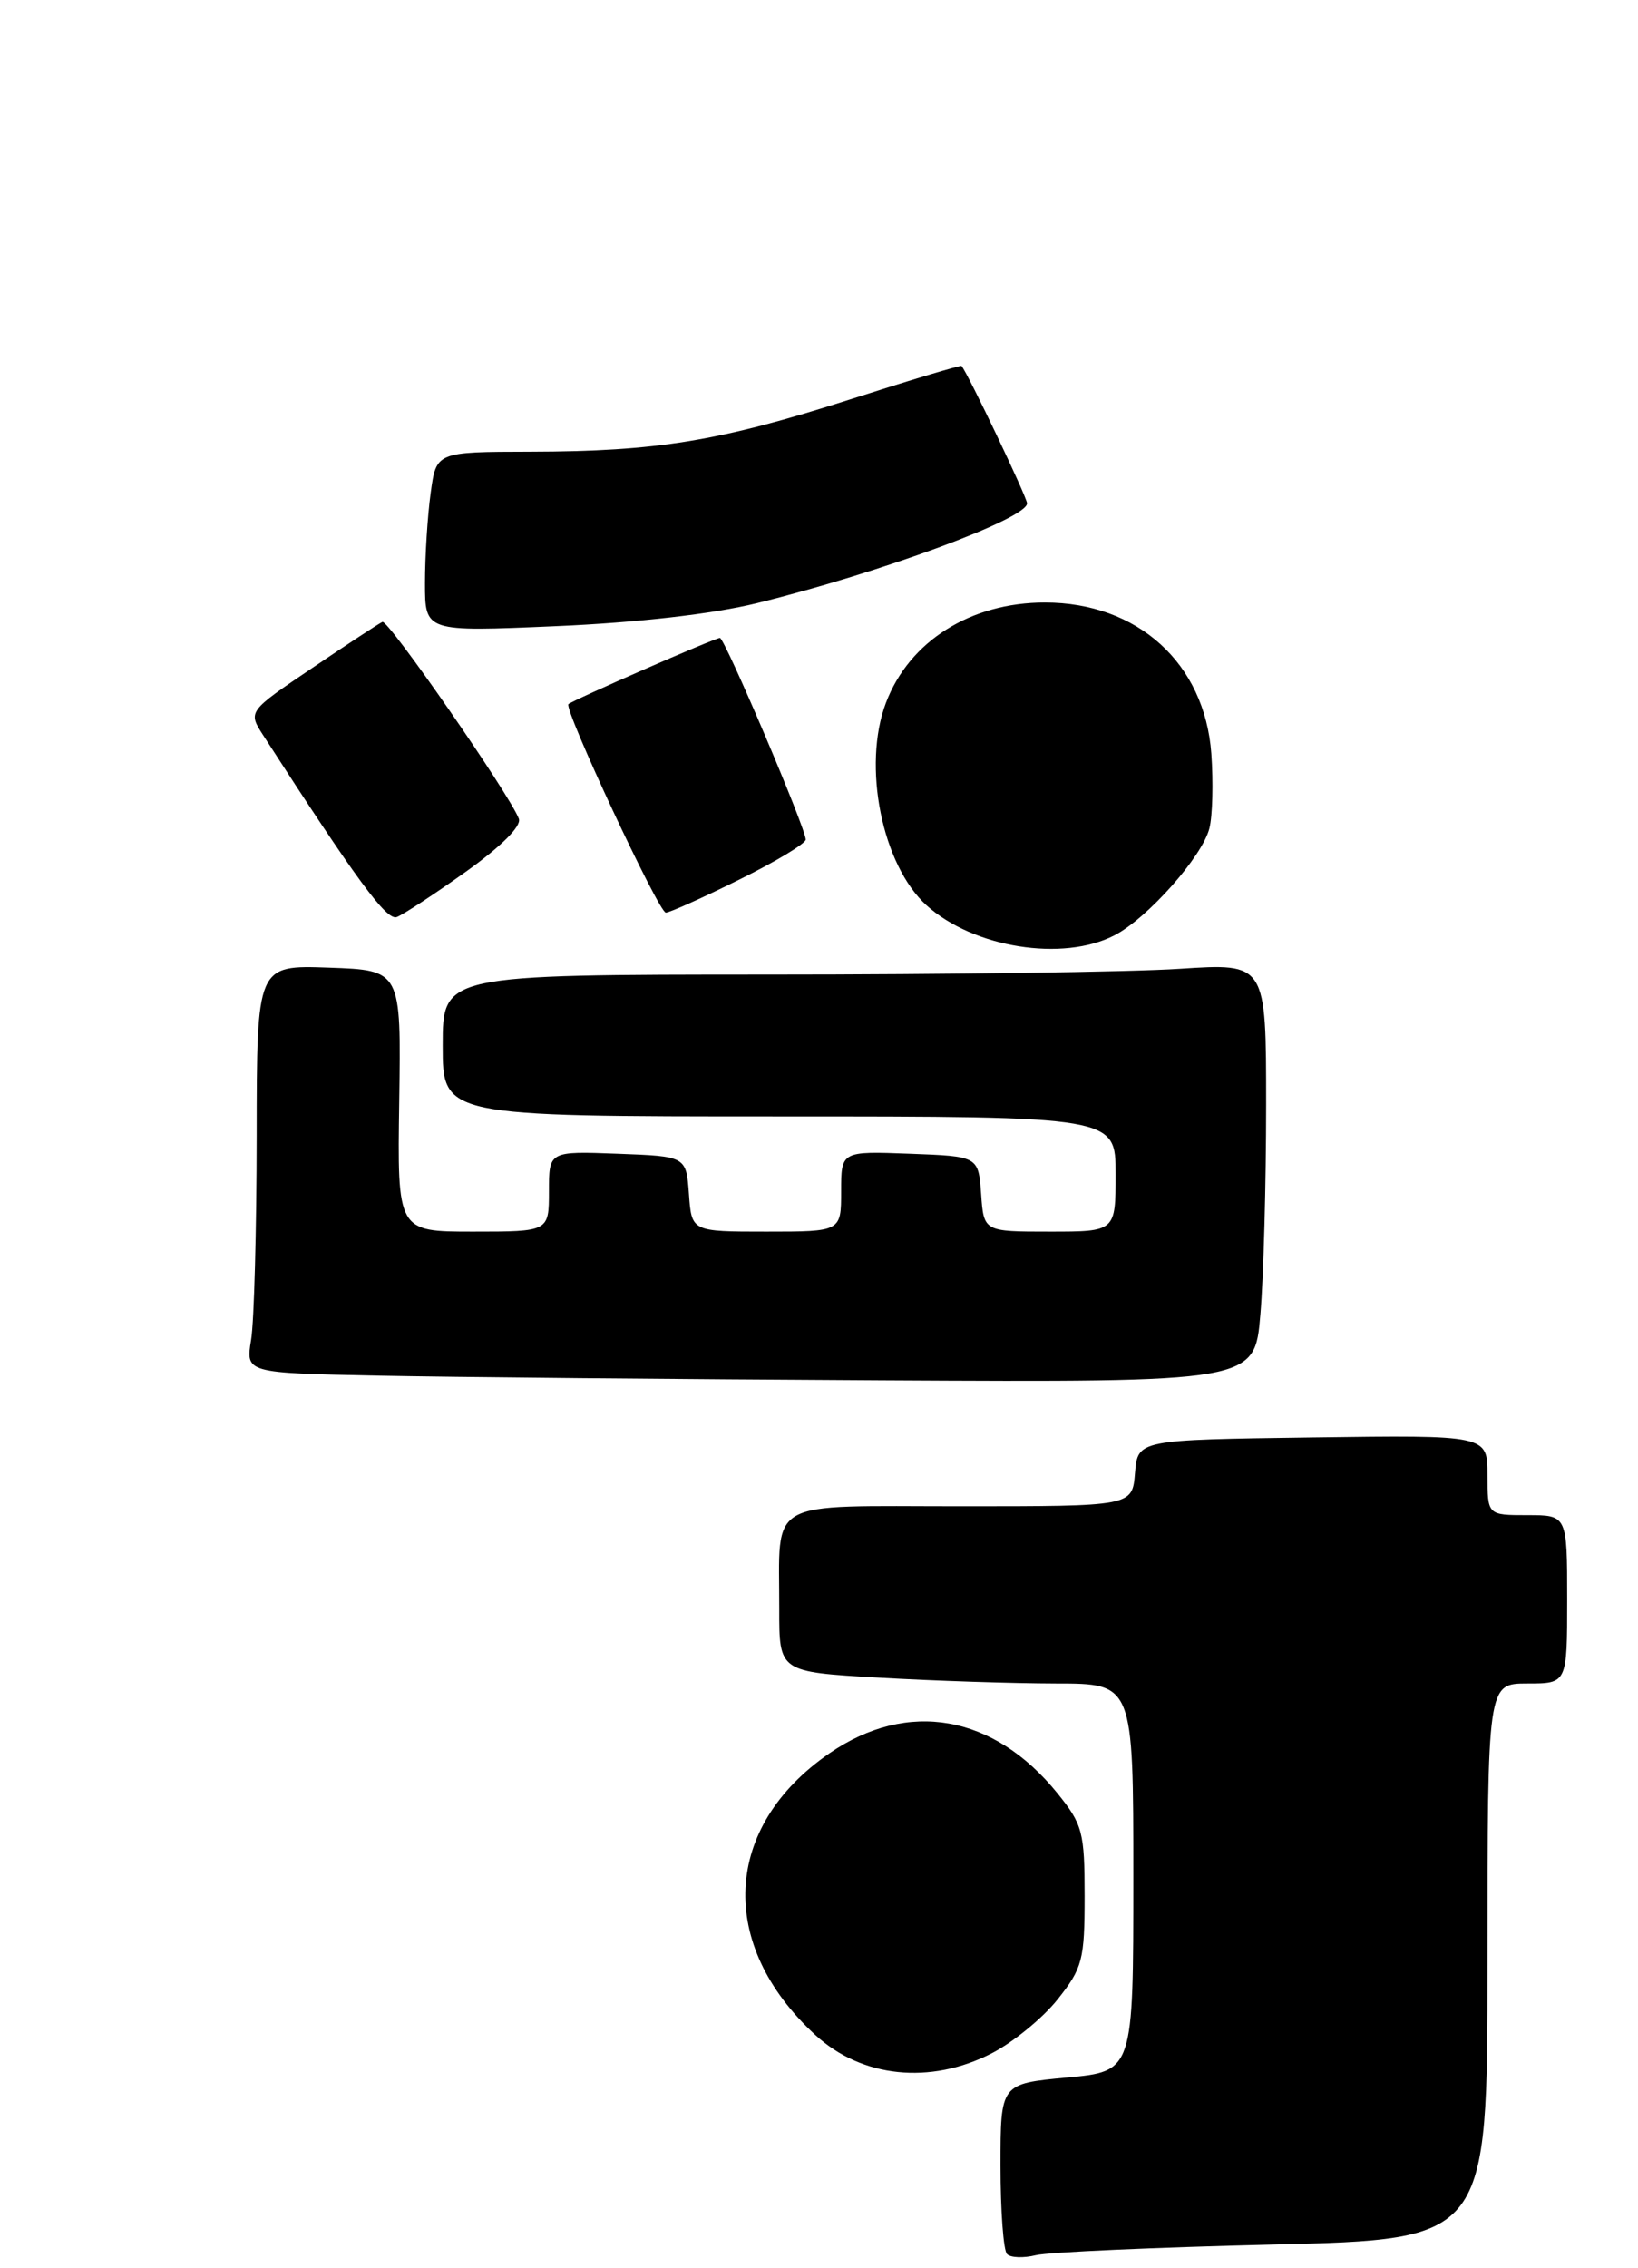 <?xml version="1.0" encoding="UTF-8" standalone="no"?>
<!DOCTYPE svg PUBLIC "-//W3C//DTD SVG 1.1//EN" "http://www.w3.org/Graphics/SVG/1.1/DTD/svg11.dtd" >
<svg xmlns="http://www.w3.org/2000/svg" xmlns:xlink="http://www.w3.org/1999/xlink" version="1.1" viewBox="0 0 185 256">
 <g >
 <path fill="currentColor"
d=" M 143.75 253.32 C 168.00 252.74 168.00 252.74 168.00 221.37 C 168.00 190.00 168.00 190.00 172.50 190.00 C 177.00 190.00 177.00 190.00 177.00 180.50 C 177.00 171.00 177.00 171.00 172.50 171.00 C 168.00 171.00 168.00 171.00 168.00 166.48 C 168.00 161.96 168.00 161.96 148.25 162.23 C 128.50 162.50 128.50 162.50 128.19 166.25 C 127.88 170.00 127.88 170.00 108.56 170.00 C 86.22 170.00 88.04 168.98 88.01 181.60 C 88.00 188.69 88.00 188.69 99.25 189.34 C 105.44 189.70 114.44 189.99 119.25 190.00 C 128.00 190.00 128.00 190.00 128.00 211.88 C 128.00 233.77 128.00 233.77 120.50 234.47 C 113.00 235.17 113.00 235.17 113.00 244.42 C 113.00 249.51 113.33 254.00 113.74 254.40 C 114.14 254.81 115.61 254.86 116.99 254.52 C 118.37 254.18 130.41 253.64 143.75 253.32 Z  M 111.98 231.75 C 114.40 230.51 117.76 227.77 119.44 225.66 C 122.26 222.11 122.50 221.21 122.50 214.00 C 122.50 206.76 122.27 205.90 119.42 202.38 C 112.23 193.50 102.52 191.80 93.69 197.87 C 81.63 206.17 80.97 219.48 92.11 229.69 C 97.35 234.49 105.05 235.29 111.98 231.75 Z  M 142.35 148.35 C 142.71 144.14 143.00 133.50 143.00 124.70 C 143.00 108.70 143.00 108.70 133.25 109.34 C 127.89 109.70 106.96 109.99 86.75 109.99 C 50.00 110.00 50.00 110.00 50.00 118.00 C 50.00 126.00 50.00 126.00 88.00 126.00 C 126.00 126.00 126.00 126.00 126.00 132.50 C 126.00 139.00 126.00 139.00 118.56 139.00 C 111.11 139.00 111.11 139.00 110.81 134.75 C 110.50 130.50 110.50 130.50 102.75 130.21 C 95.00 129.92 95.00 129.92 95.00 134.46 C 95.00 139.00 95.00 139.00 86.56 139.00 C 78.11 139.00 78.11 139.00 77.81 134.75 C 77.50 130.50 77.50 130.50 69.75 130.21 C 62.00 129.92 62.00 129.92 62.00 134.46 C 62.00 139.00 62.00 139.00 53.43 139.00 C 44.87 139.00 44.87 139.00 45.09 124.25 C 45.31 109.50 45.31 109.50 37.15 109.21 C 29.00 108.92 29.00 108.92 28.99 128.21 C 28.98 138.82 28.70 149.18 28.36 151.22 C 27.75 154.95 27.75 154.95 42.62 155.25 C 50.81 155.42 76.45 155.66 99.60 155.78 C 141.71 156.00 141.71 156.00 142.35 148.35 Z  M 125.87 105.56 C 129.60 103.64 135.80 96.66 136.59 93.49 C 136.95 92.08 137.04 88.29 136.81 85.06 C 136.07 74.87 128.51 68.00 118.01 68.00 C 109.62 68.00 102.69 72.37 100.06 79.32 C 97.37 86.43 99.62 97.64 104.65 102.18 C 109.93 106.96 120.05 108.58 125.87 105.56 Z  M 52.62 98.38 C 56.61 95.53 58.92 93.23 58.60 92.40 C 57.53 89.62 43.84 69.89 43.19 70.19 C 42.81 70.36 39.24 72.70 35.25 75.40 C 27.99 80.30 27.99 80.30 29.75 83.02 C 40.26 99.30 43.66 103.92 44.81 103.50 C 45.53 103.23 49.04 100.93 52.62 98.38 Z  M 83.48 99.28 C 87.62 97.24 91.00 95.20 91.00 94.75 C 91.00 93.47 81.85 72.00 81.31 72.00 C 80.74 72.00 64.65 79.03 64.20 79.47 C 63.66 80.01 74.40 103.00 75.20 103.00 C 75.62 103.00 79.35 101.33 83.48 99.28 Z  M 85.50 68.07 C 99.50 64.62 116.00 58.53 116.00 56.81 C 116.00 56.14 109.35 42.20 108.60 41.30 C 108.51 41.19 102.83 42.89 95.98 45.09 C 81.26 49.80 74.19 50.95 59.89 50.98 C 49.27 51.00 49.27 51.00 48.64 55.64 C 48.29 58.19 48.00 62.76 48.00 65.80 C 48.00 71.31 48.00 71.31 62.75 70.67 C 72.01 70.27 80.48 69.30 85.50 68.07 Z "/>
</g>
</svg>